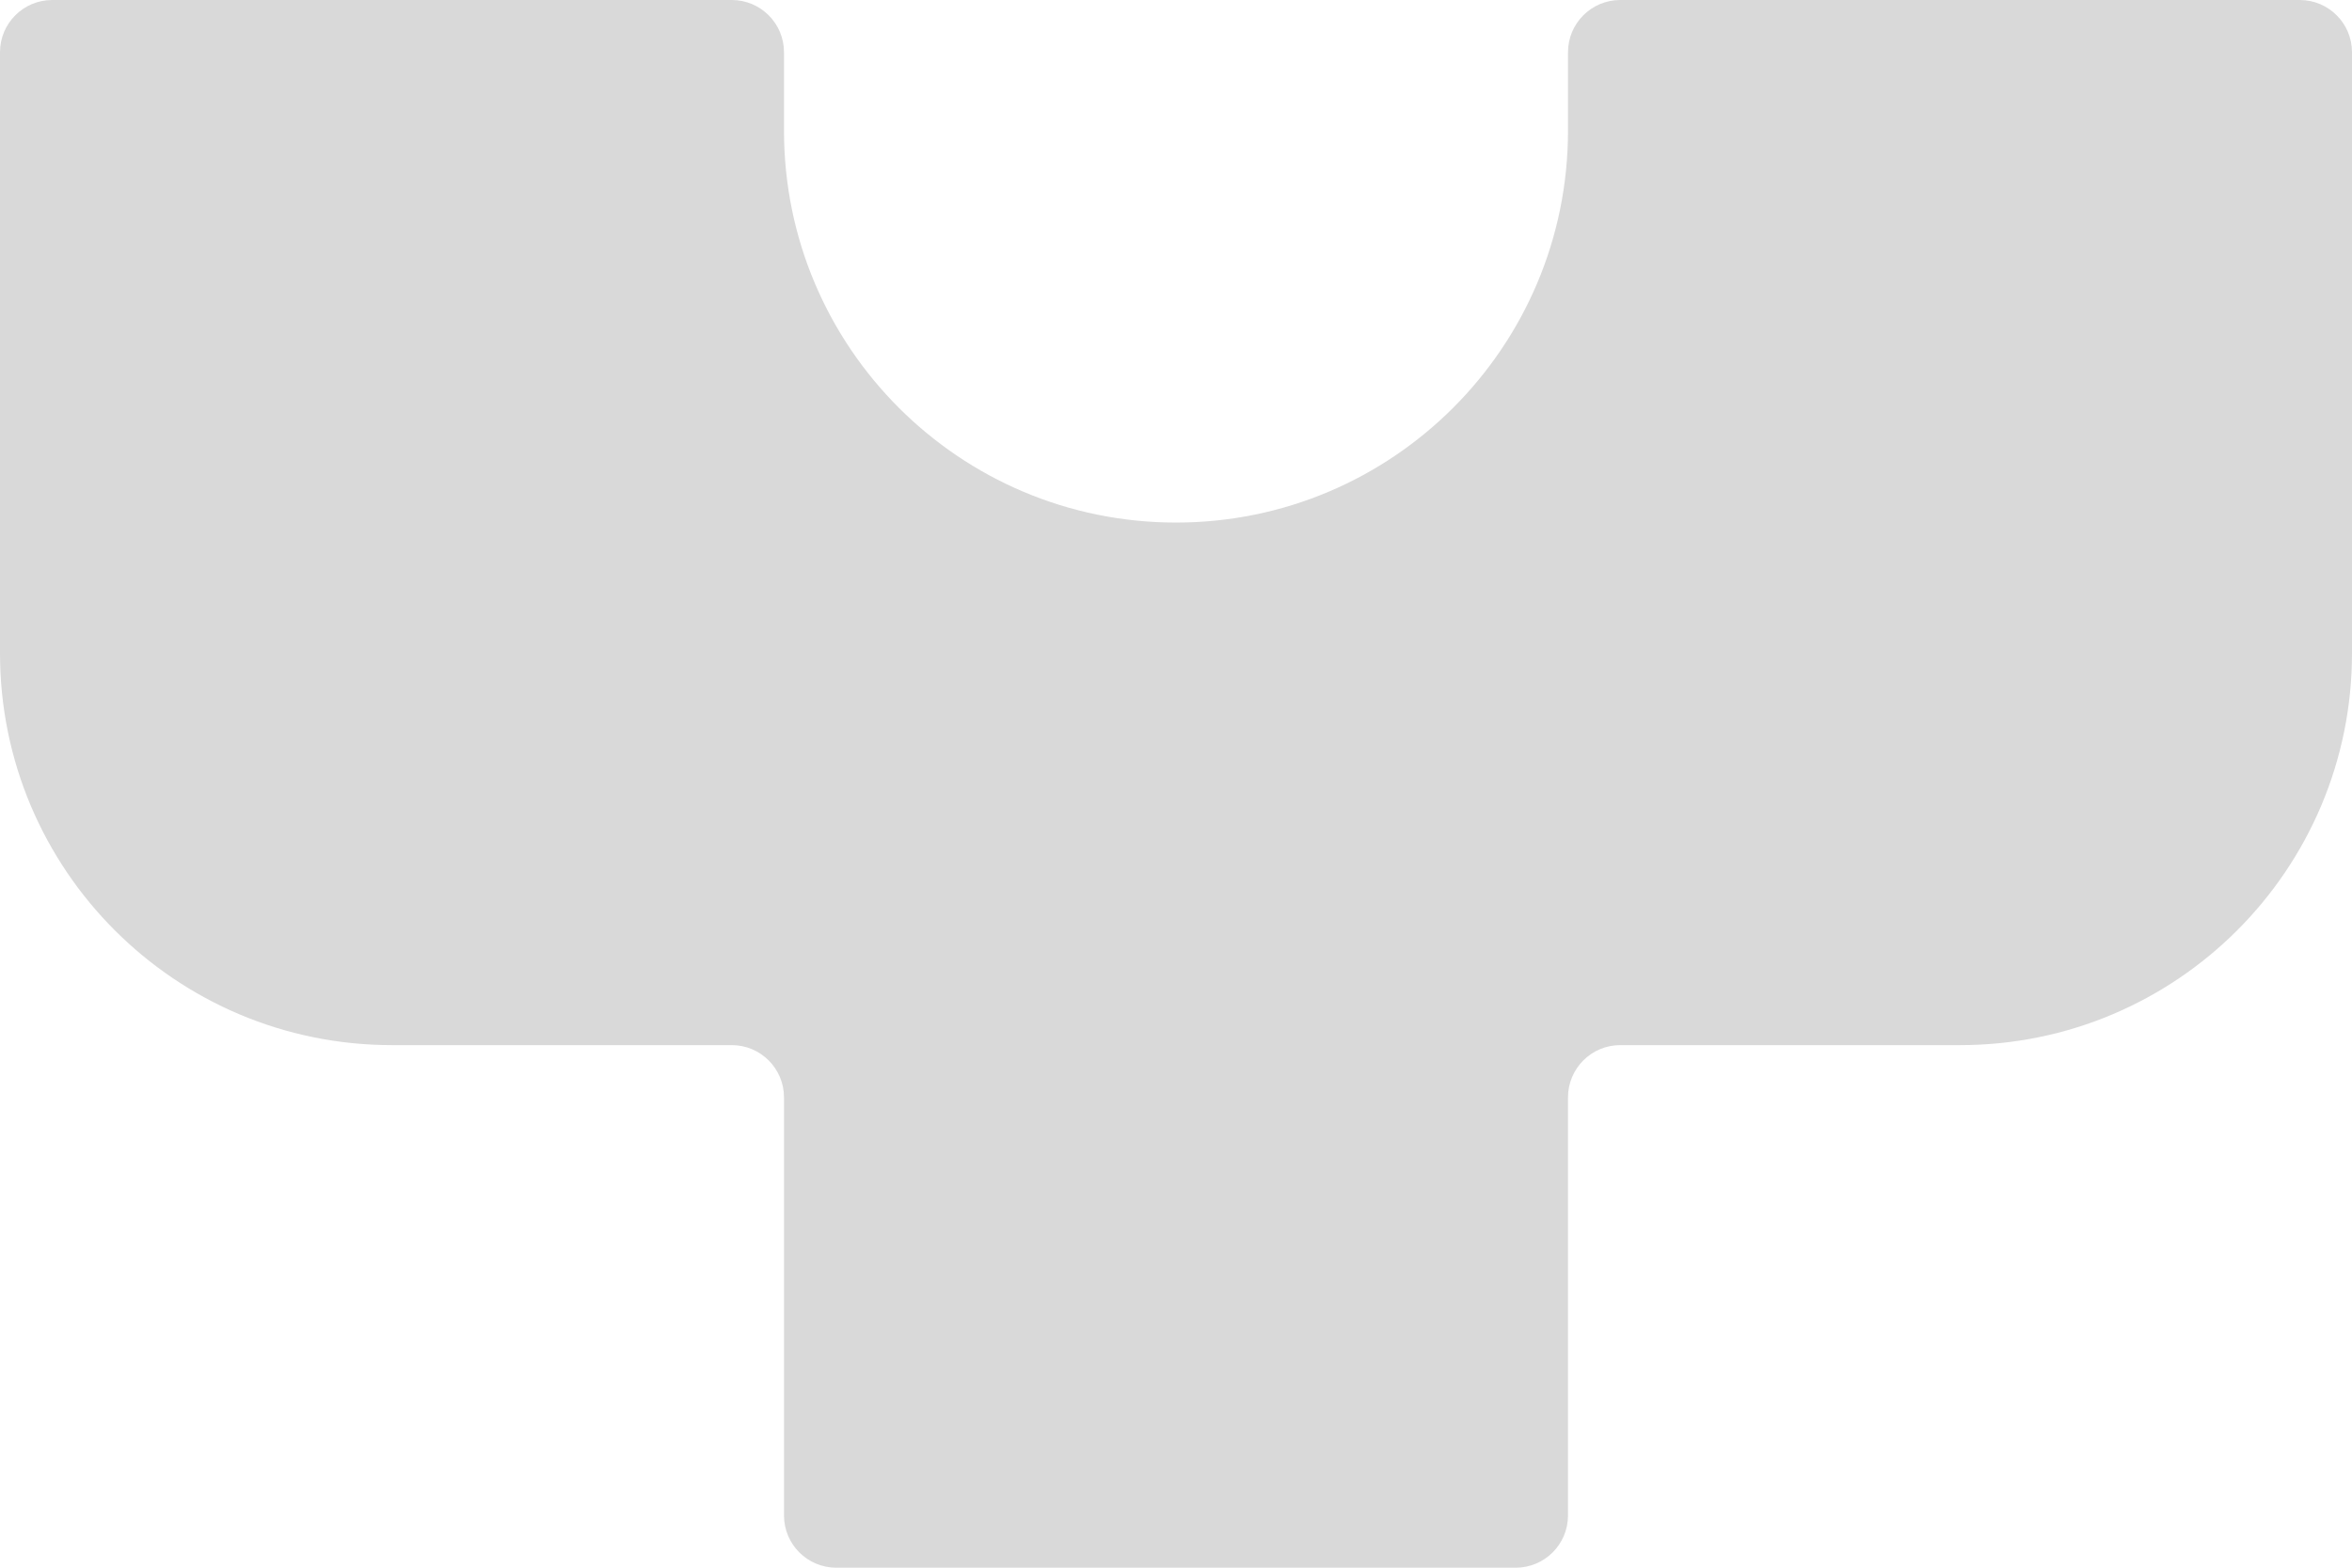 <svg width="90" height="60" viewBox="0 0 90 60" id="svg-y1" xmlns="http://www.w3.org/2000/svg">
    <path fill-rule="evenodd" clip-rule="evenodd" d="M90 2C90 0.895 89.105 1.50311e-05 88 1.47502e-05L62 8.13802e-06C60.895 7.85711e-06 60 0.895 60 2V5C60 13.284 53.284 20 45 20V20C36.716 20 30 13.284 30 5V2C30 0.895 29.105 3.70084e-06 28 3.56038e-06L2 2.54313e-07C0.895 1.1386e-07 0 0.895 0 2V25C0 33.284 6.716 40 15 40H28C29.105 40 30 40.895 30 42V58C30 59.105 30.895 60 32 60H58C59.105 60 60 59.105 60 58V42C60 40.895 60.895 40 62 40H75C83.284 40 90 33.284 90 25V2Z" fill="#D9D9D9"/>
</svg>